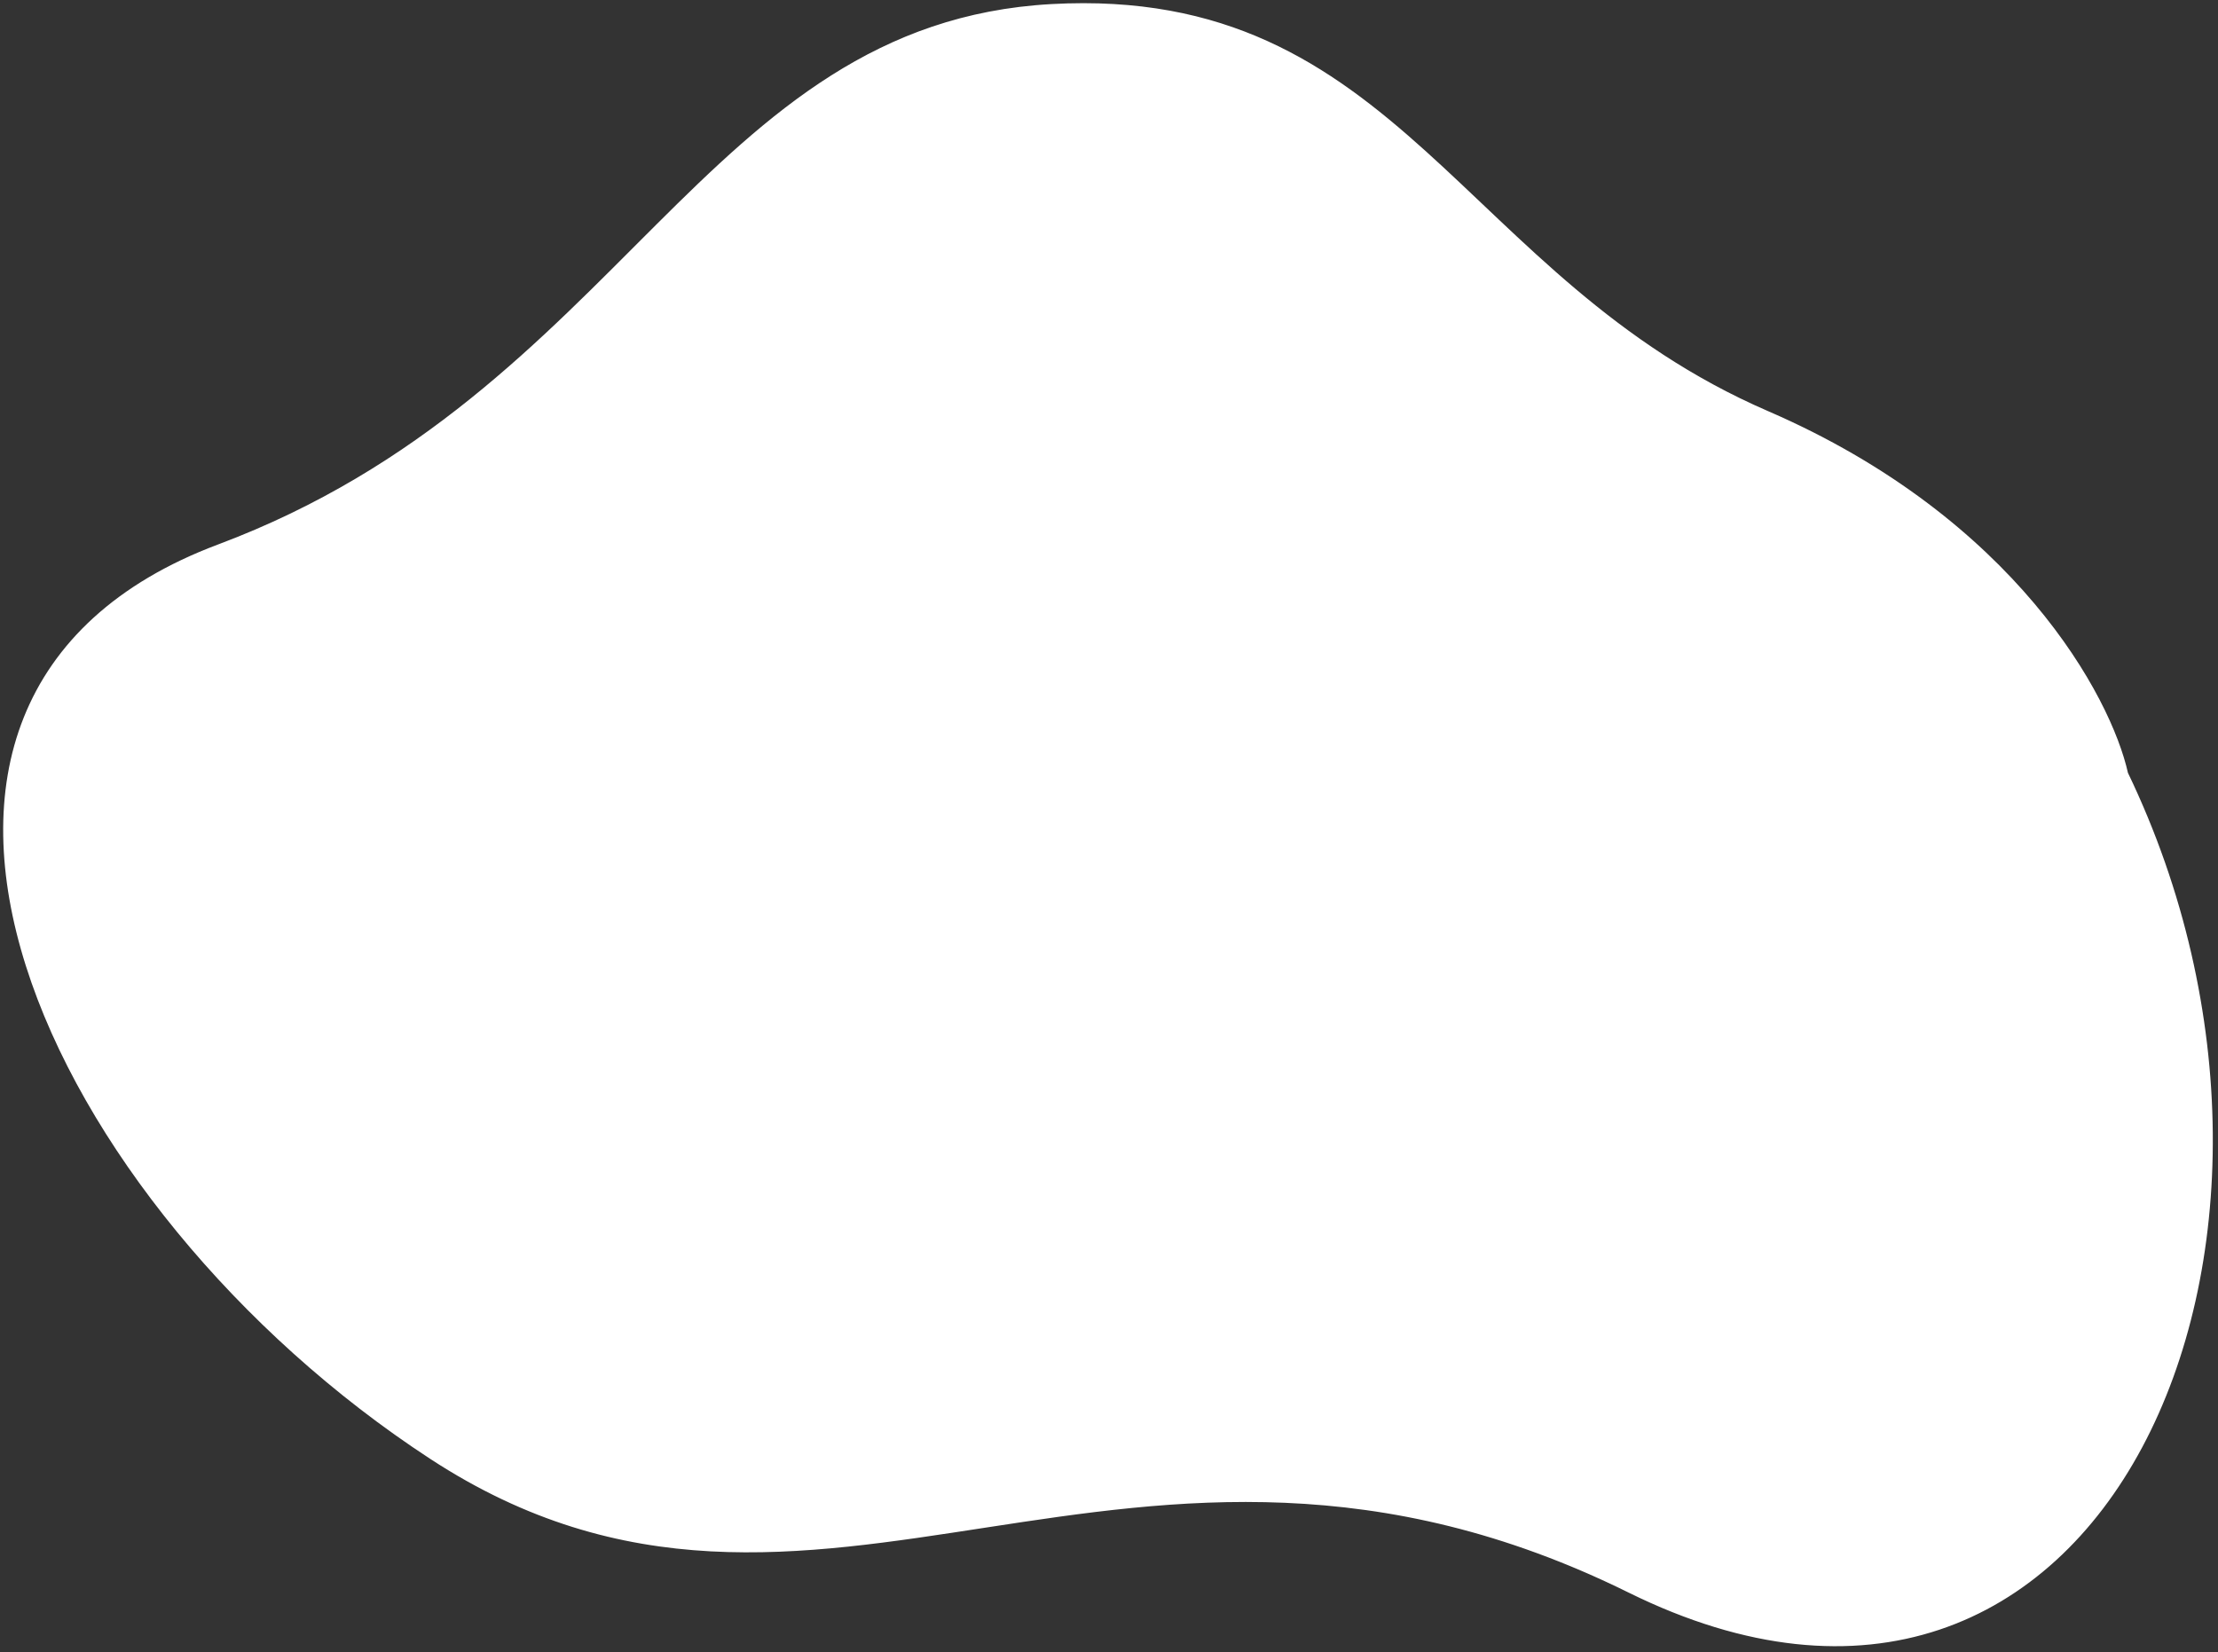 <svg width="349" height="260" viewBox="0 0 349 260" fill="none" xmlns="http://www.w3.org/2000/svg">
<rect x="0" y="0" width="349" height="260" fill="#333333" stroke="none"/>
<path d="M67.985 229.14C128.485 268.64 177.485 211.14 256.485 250.14C330.691 286.773 370.046 195.912 334.353 121.763C331.73 109.888 316.785 81.94 277.985 65.14C229.485 44.14 219.985 -1.86 165.485 1.14C110.985 4.14 98.485 62.14 34.485 86.14C-29.515 110.14 7.485 189.64 67.985 229.14Z" fill="white"/>
<path d="M326.485 107.64C329.428 112.252 332.047 116.972 334.353 121.763M334.353 121.763C370.046 195.912 330.691 286.773 256.485 250.14C177.485 211.14 128.485 268.64 67.985 229.14C7.485 189.64 -29.515 110.14 34.485 86.14C98.485 62.14 110.985 4.14 165.485 1.14C219.985 -1.86 229.485 44.14 277.985 65.14C316.785 81.94 331.73 109.888 334.353 121.763Z" stroke="white"/>
</svg>
